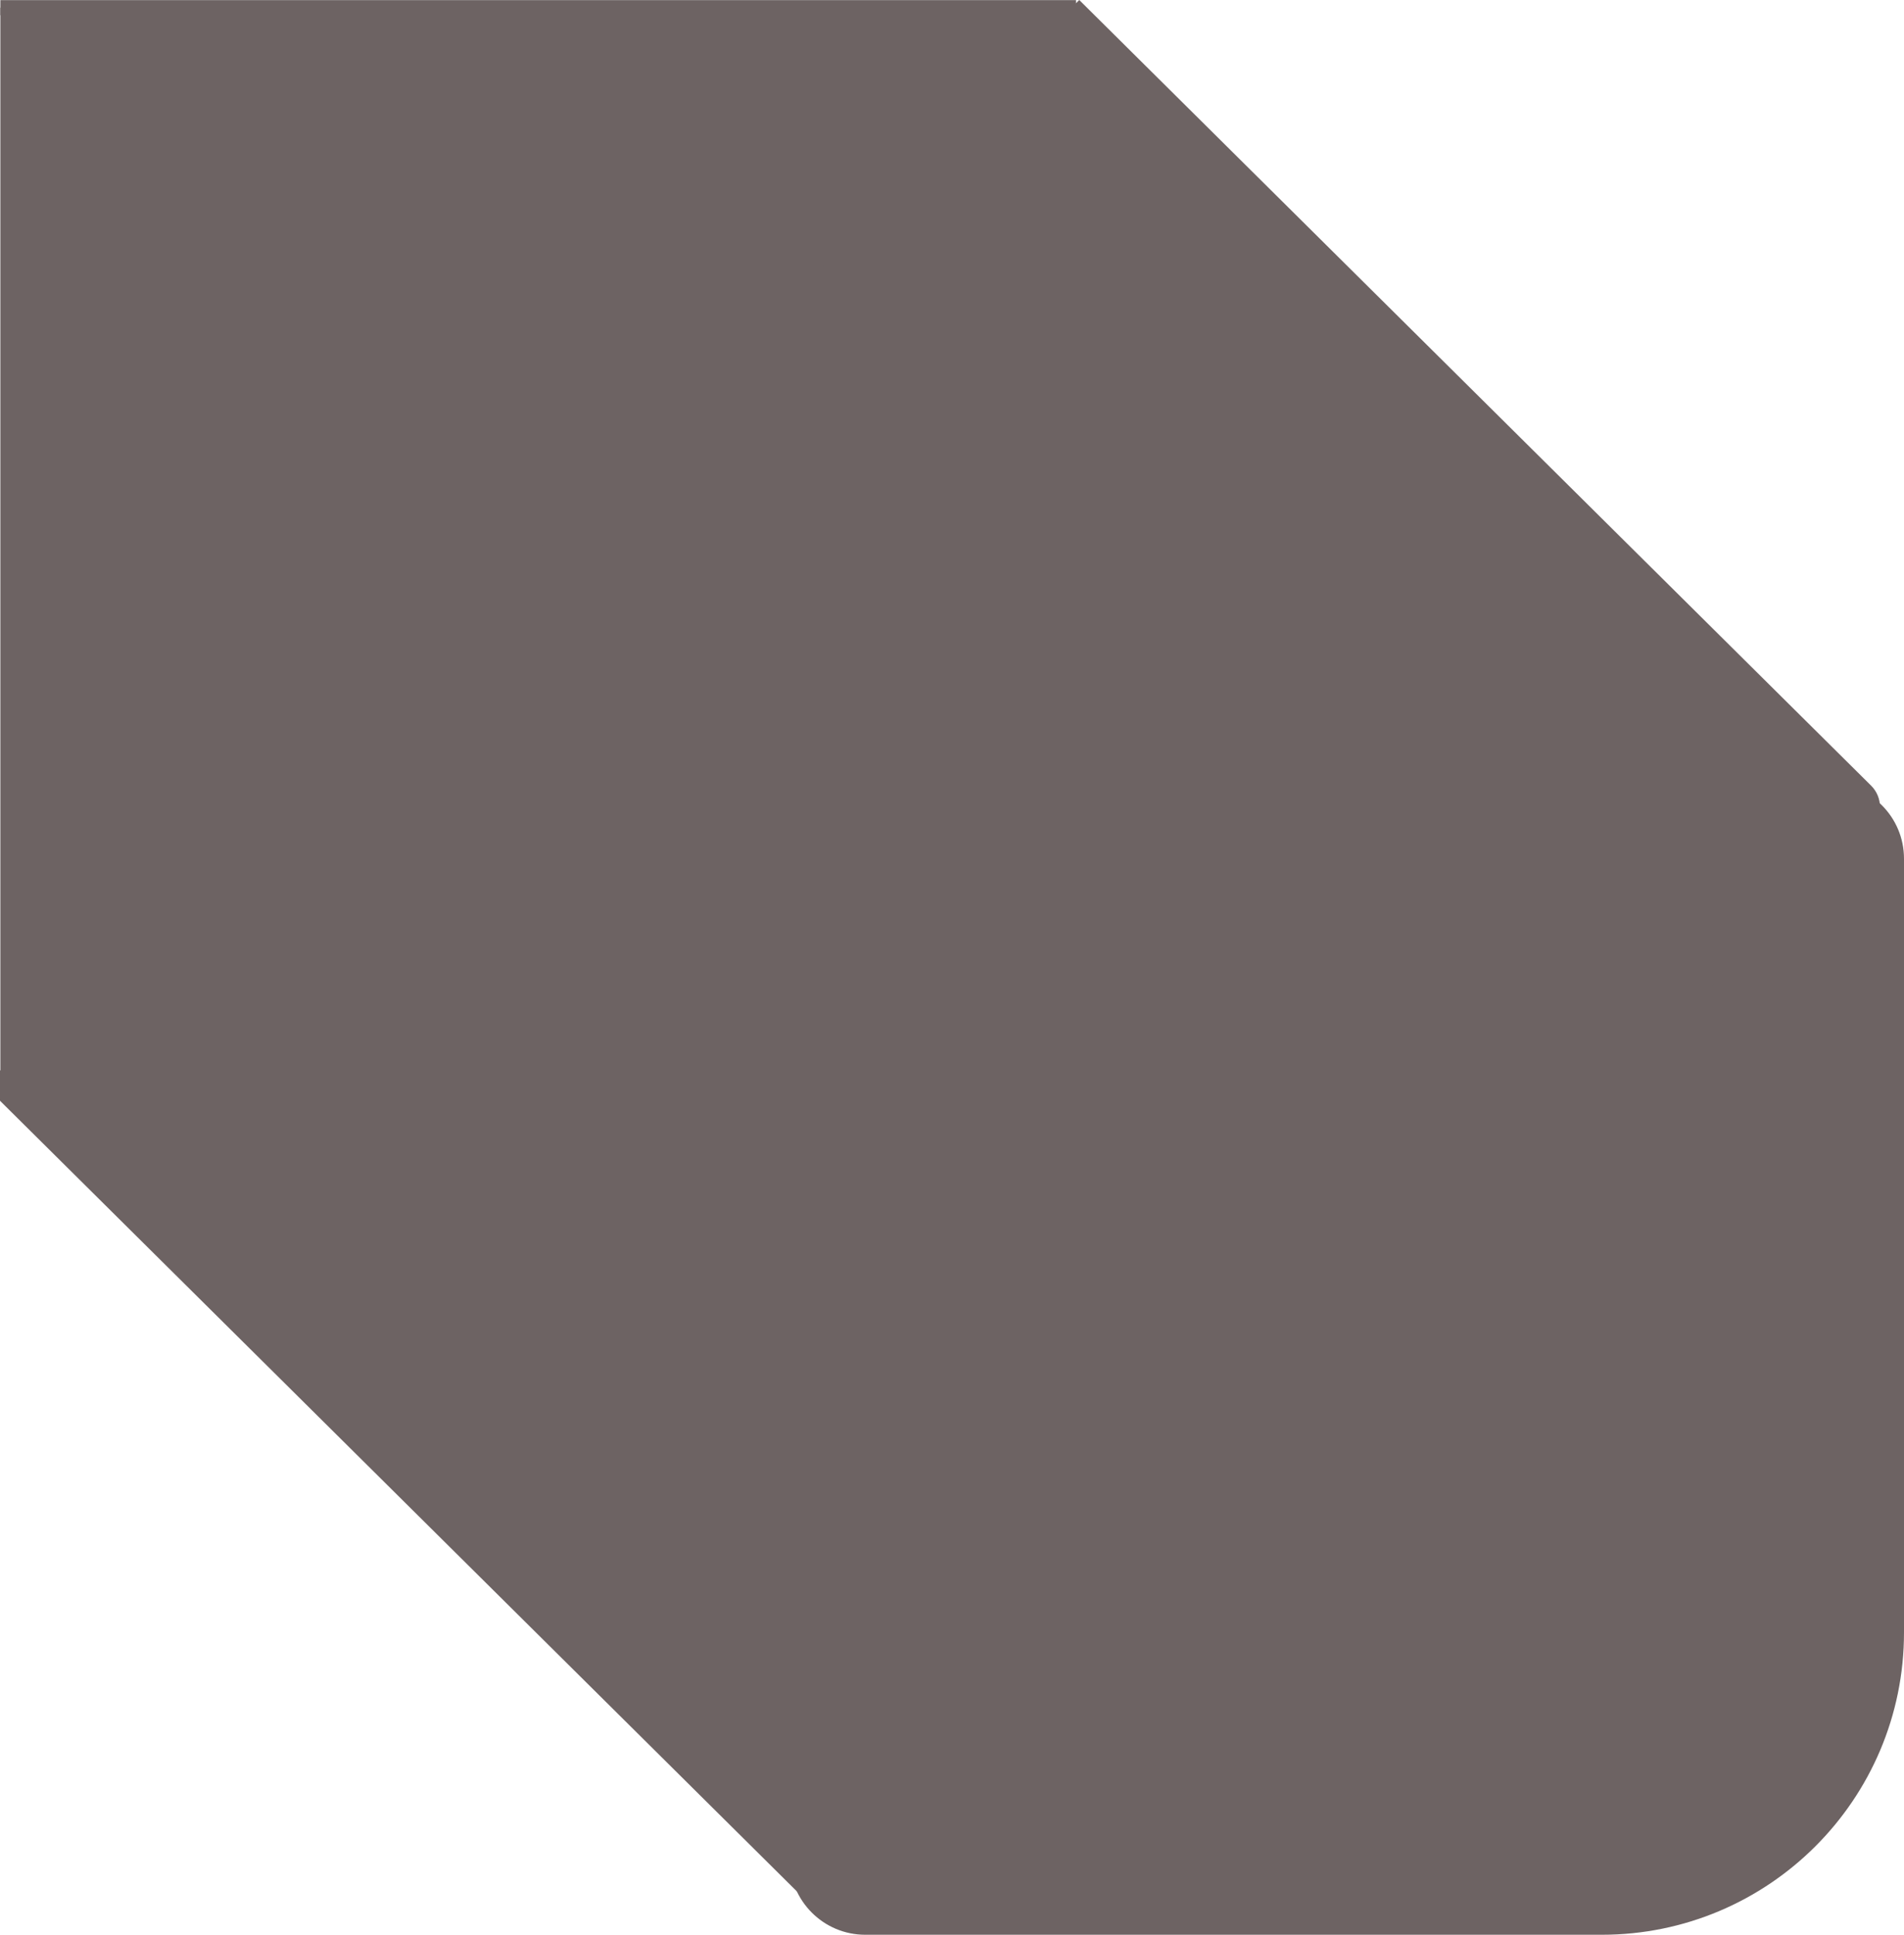 <svg width="126" height="128" viewBox="0 0 126 128" fill="none" xmlns="http://www.w3.org/2000/svg">
<path d="M52.258 51.81H121C123.761 51.81 126 54.048 126 56.81V108C126 119.046 117.046 128 106 128H57.258C54.497 128 52.258 125.761 52.258 123V51.81Z" fill="#6D6363"/>
<path d="M-1 71.833L71.421 5.59929e-05L123.823 51.976C124.607 52.754 124.607 54.015 123.823 54.793L52.821 125.217L-1 71.833Z" fill="#6D6363"/>
<path d="M0.024 71.619L71.718 0.508H0.024V71.619Z" fill="#6D6363"/>
<path d="M0.024 0.508H71.206" stroke="#6D6363"/>
</svg>
